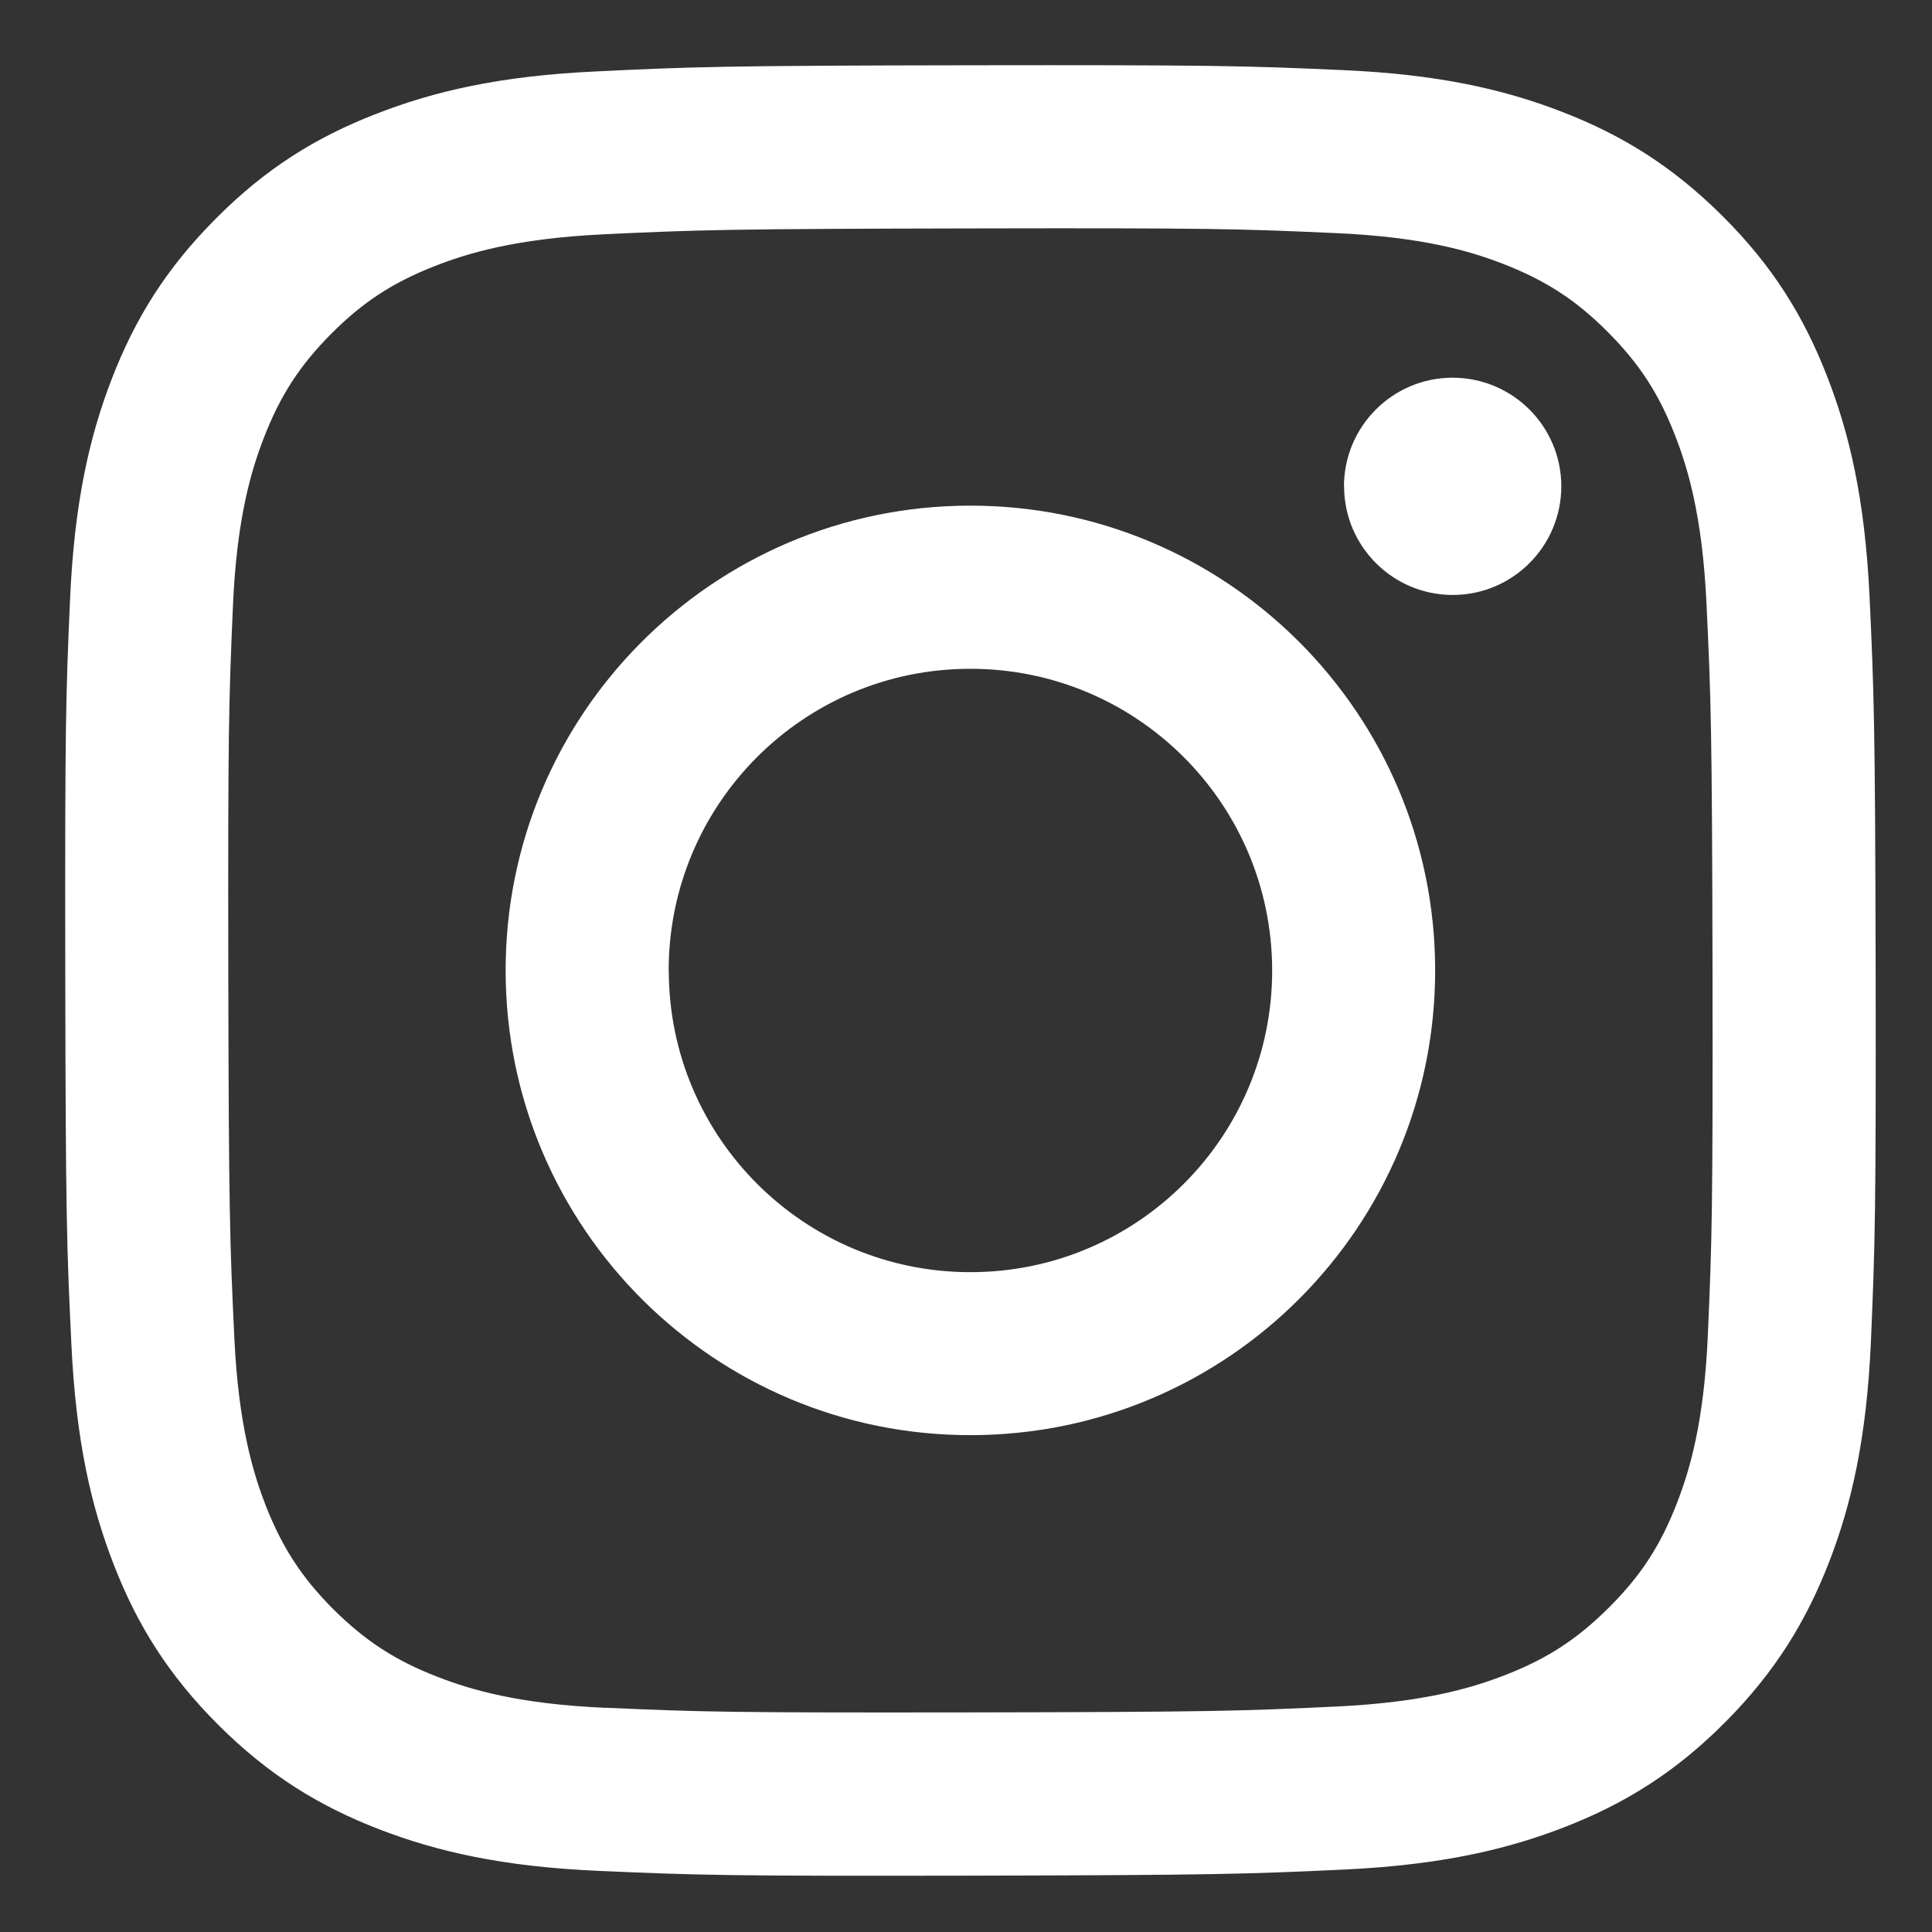 <svg xmlns="http://www.w3.org/2000/svg" xmlns:xlink="http://www.w3.org/1999/xlink" width="80" zoomAndPan="magnify" viewBox="0 0 60 60" height="80" preserveAspectRatio="xMidYMid meet" version="1.0"><rect x="0" y="0" width="60" height="60" fill="#333333" stroke="none"/><defs><clipPath id="935cbc2d09"><path d="M 2.023 2.023 L 58.273 2.023 L 58.273 58.273 L 2.023 58.273 Z M 2.023 2.023 " clip-rule="nonzero"/></clipPath></defs><g clip-path="url(#935cbc2d09)"><path fill="#ffffff" d="M 18.496 2.219 C 15.504 2.359 13.461 2.84 11.676 3.539 C 9.824 4.258 8.258 5.223 6.703 6.789 C 5.141 8.355 4.184 9.922 3.469 11.773 C 2.777 13.566 2.309 15.609 2.176 18.602 C 2.043 21.602 2.016 22.555 2.027 30.191 C 2.039 37.824 2.074 38.785 2.219 41.785 C 2.363 44.777 2.84 46.816 3.539 48.605 C 4.258 50.453 5.223 52.016 6.789 53.578 C 8.355 55.137 9.922 56.094 11.773 56.809 C 13.562 57.5 15.609 57.973 18.602 58.102 C 21.602 58.234 22.555 58.266 30.191 58.25 C 37.824 58.234 38.781 58.199 41.781 58.059 C 44.773 57.914 46.812 57.434 48.602 56.738 C 50.449 56.016 52.016 55.055 53.574 53.488 C 55.133 51.922 56.09 50.352 56.809 48.5 C 57.5 46.711 57.969 44.668 58.102 41.68 C 58.23 38.68 58.262 37.719 58.25 30.086 C 58.234 22.453 58.199 21.496 58.059 18.496 C 57.914 15.504 57.438 13.465 56.738 11.676 C 56.016 9.824 55.055 8.262 53.488 6.703 C 51.922 5.145 50.352 4.184 48.5 3.469 C 46.711 2.777 44.668 2.305 41.676 2.176 C 38.676 2.043 37.719 2.016 30.082 2.027 C 22.449 2.039 21.492 2.074 18.496 2.219 M 18.824 53.039 C 16.082 52.922 14.594 52.465 13.602 52.082 C 12.285 51.574 11.352 50.965 10.363 49.988 C 9.379 49.004 8.77 48.07 8.254 46.762 C 7.871 45.77 7.406 44.281 7.277 41.539 C 7.137 38.578 7.105 37.688 7.09 30.184 C 7.078 22.68 7.105 21.789 7.234 18.824 C 7.352 16.082 7.809 14.594 8.191 13.605 C 8.699 12.289 9.305 11.355 10.285 10.367 C 11.27 9.379 12.203 8.77 13.516 8.258 C 14.508 7.871 15.992 7.41 18.734 7.277 C 21.699 7.137 22.586 7.109 30.09 7.094 C 37.598 7.078 38.488 7.105 41.453 7.238 C 44.191 7.355 45.684 7.809 46.672 8.191 C 47.988 8.703 48.926 9.305 49.91 10.289 C 50.895 11.273 51.508 12.203 52.02 13.52 C 52.406 14.508 52.867 15.996 52.996 18.734 C 53.137 21.699 53.168 22.59 53.184 30.09 C 53.195 37.598 53.168 38.488 53.039 41.449 C 52.922 44.191 52.465 45.684 52.082 46.672 C 51.574 47.984 50.969 48.922 49.984 49.906 C 49 50.891 48.07 51.504 46.754 52.016 C 45.766 52.402 44.277 52.863 41.539 52.996 C 38.574 53.137 37.688 53.168 30.18 53.18 C 22.676 53.191 21.785 53.168 18.82 53.035 M 41.742 15.109 C 41.746 16.973 43.262 18.48 45.121 18.477 C 46.984 18.473 48.488 16.961 48.488 15.098 C 48.484 13.234 46.969 11.727 45.105 11.73 C 43.242 11.734 41.738 13.25 41.738 15.109 M 15.703 30.164 C 15.719 38.137 22.195 44.586 30.164 44.57 C 38.137 44.555 44.586 38.082 44.57 30.109 C 44.555 22.141 38.082 15.688 30.109 15.703 C 22.137 15.719 15.688 22.195 15.703 30.164 M 20.766 30.156 C 20.758 24.98 24.945 20.777 30.117 20.77 C 35.293 20.758 39.496 24.945 39.508 30.121 C 39.52 35.297 35.328 39.5 30.156 39.508 C 24.98 39.52 20.777 35.328 20.77 30.156 " fill-opacity="1" fill-rule="nonzero"/></g></svg>